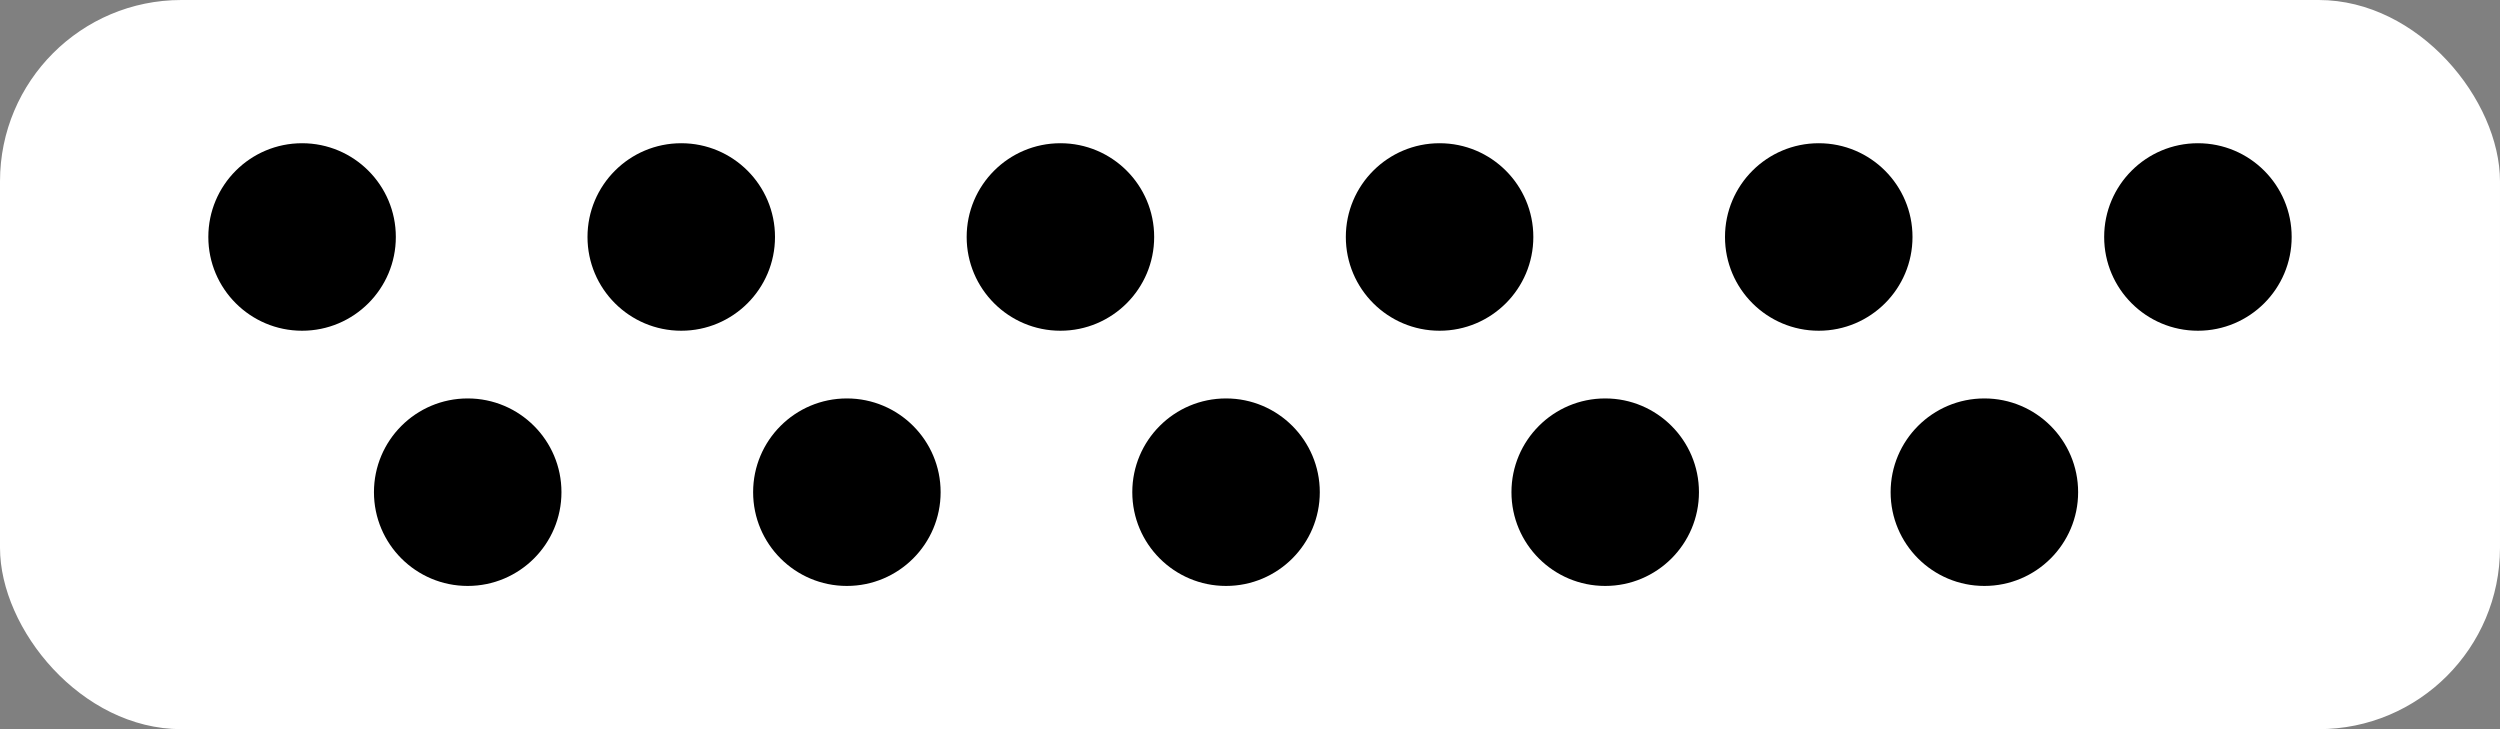 <svg xmlns="http://www.w3.org/2000/svg" viewBox="0 0 2400 700"><rect x="0" y="0" width="2400" height="700" fill="#808080" stroke="none"/><defs><style>.ab006fd3-7688-47fe-a411-336a96199485{fill:#fff;}</style></defs><g id="b1aebcc7-9144-476d-aaf0-49a58a76ce64" data-name="Layer 2"><g id="a80a48ad-6ef0-4708-bf8e-fc35cc33c434" data-name="Layer 2"><rect class="ab006fd3-7688-47fe-a411-336a96199485" width="2400" height="700" rx="174.11"/></g><g id="b0592d1f-4d11-4a39-b052-78e237477771" data-name="Layer 1"><circle cx="290" cy="227.5" r="90"/><circle cx="654" cy="227.5" r="90"/><circle cx="1018" cy="227.5" r="90"/><circle cx="1382" cy="227.5" r="90"/><circle cx="1746" cy="227.5" r="90"/><circle cx="2110" cy="227.5" r="90"/><circle cx="449" cy="472.5" r="90"/><circle cx="813" cy="472.5" r="90"/><circle cx="1177" cy="472.5" r="90"/><circle cx="1541" cy="472.5" r="90"/><circle cx="1905" cy="472.5" r="90"/></g></g></svg>